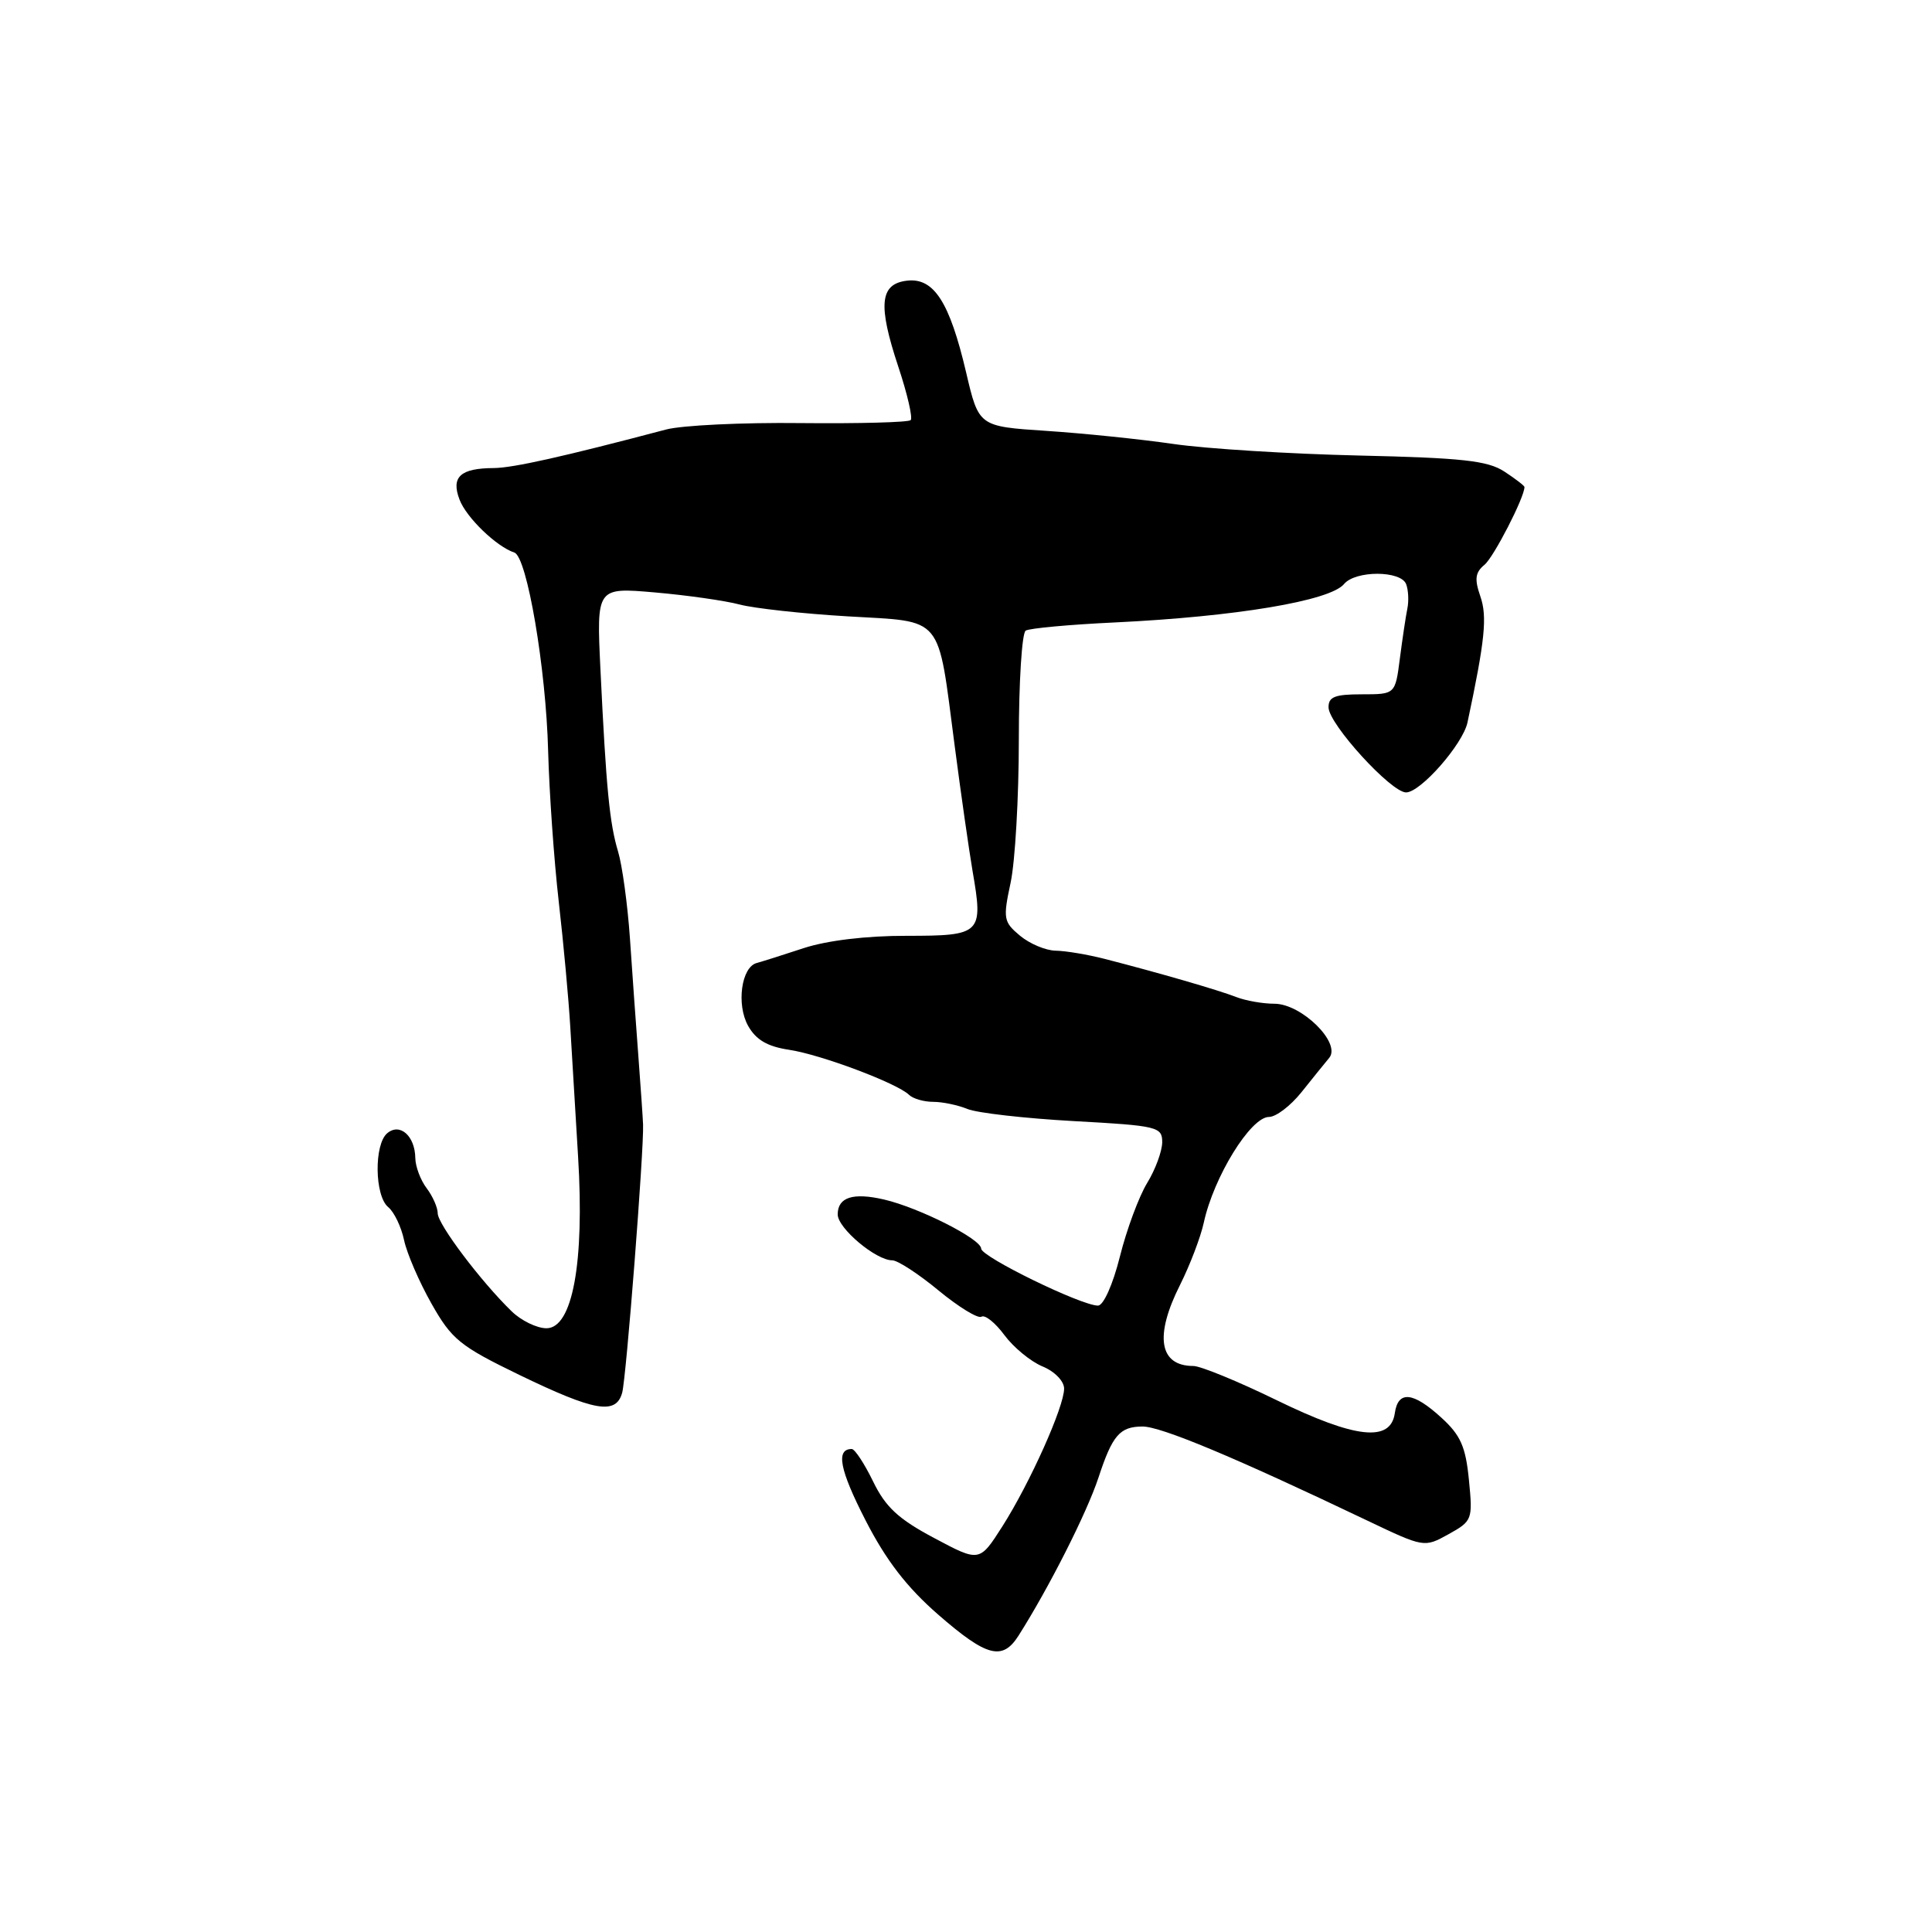 <?xml version="1.0" encoding="UTF-8" standalone="no"?>
<!DOCTYPE svg PUBLIC "-//W3C//DTD SVG 1.1//EN" "http://www.w3.org/Graphics/SVG/1.1/DTD/svg11.dtd" >
<svg xmlns="http://www.w3.org/2000/svg" xmlns:xlink="http://www.w3.org/1999/xlink" version="1.1" viewBox="0 0 256 256">
 <g >
 <path fill="currentColor"
d=" M 134.95 216.75 C 138.99 210.39 144.02 200.45 145.56 195.77 C 147.40 190.17 148.38 189.04 151.37 189.02 C 153.81 189.00 163.61 193.10 181.10 201.45 C 188.70 205.07 188.71 205.08 191.94 203.29 C 195.09 201.54 195.16 201.36 194.64 196.10 C 194.21 191.69 193.54 190.17 190.99 187.85 C 187.24 184.42 185.25 184.22 184.82 187.25 C 184.27 191.13 179.62 190.63 169.18 185.54 C 164.06 183.04 159.08 181.00 158.13 181.00 C 153.59 181.00 152.94 177.03 156.38 170.22 C 157.68 167.62 159.09 163.93 159.51 162.00 C 160.82 155.95 165.72 148.00 168.15 148.00 C 169.07 148.00 170.99 146.54 172.43 144.75 C 173.86 142.96 175.52 140.90 176.13 140.17 C 177.75 138.21 172.47 133.00 168.86 133.00 C 167.34 133.00 165.06 132.60 163.80 132.11 C 161.42 131.18 153.54 128.90 146.38 127.06 C 144.12 126.48 141.20 125.99 139.88 125.97 C 138.57 125.95 136.45 125.06 135.16 123.99 C 132.97 122.16 132.89 121.73 133.91 116.97 C 134.51 114.18 135.00 105.65 135.00 98.01 C 135.00 90.37 135.41 83.87 135.91 83.56 C 136.41 83.25 141.70 82.76 147.66 82.48 C 163.74 81.71 176.24 79.62 178.09 77.39 C 179.60 75.57 185.62 75.58 186.32 77.40 C 186.62 78.18 186.69 79.64 186.48 80.65 C 186.27 81.67 185.83 84.64 185.49 87.25 C 184.88 92.00 184.88 92.00 180.44 92.00 C 176.86 92.00 176.01 92.34 176.04 93.75 C 176.09 95.97 184.33 105.00 186.31 105.00 C 188.23 105.00 193.83 98.62 194.45 95.73 C 196.77 84.83 197.09 81.69 196.15 79.01 C 195.36 76.73 195.47 75.85 196.71 74.83 C 197.94 73.80 202.00 65.91 202.00 64.53 C 202.00 64.37 200.80 63.44 199.33 62.48 C 197.13 61.04 193.75 60.67 180.08 60.36 C 170.96 60.15 159.90 59.47 155.50 58.83 C 151.10 58.19 143.49 57.41 138.59 57.09 C 129.69 56.50 129.69 56.50 128.01 49.32 C 125.82 40.00 123.74 36.78 120.19 37.19 C 116.58 37.61 116.30 40.37 119.03 48.59 C 120.23 52.19 120.96 55.37 120.67 55.67 C 120.37 55.96 113.81 56.14 106.09 56.06 C 98.36 55.97 90.35 56.36 88.27 56.91 C 74.65 60.51 67.99 62.00 65.43 62.02 C 61.00 62.04 59.74 63.19 60.89 66.20 C 61.79 68.58 65.78 72.43 68.16 73.22 C 69.83 73.78 72.35 88.56 72.63 99.50 C 72.78 105.00 73.41 114.00 74.04 119.50 C 74.67 125.00 75.35 132.43 75.56 136.00 C 75.77 139.57 76.24 147.35 76.60 153.27 C 77.46 167.31 75.86 176.00 72.41 176.00 C 71.14 176.00 69.06 174.99 67.79 173.75 C 63.72 169.80 58.00 162.21 58.00 160.77 C 58.00 160.01 57.34 158.51 56.53 157.44 C 55.72 156.37 55.05 154.58 55.03 153.45 C 54.99 150.52 53.00 148.75 51.32 150.15 C 49.55 151.61 49.63 158.45 51.44 159.95 C 52.23 160.60 53.17 162.57 53.54 164.32 C 53.91 166.07 55.54 169.85 57.17 172.73 C 59.85 177.48 60.93 178.36 68.81 182.18 C 78.79 187.01 81.62 187.51 82.44 184.55 C 82.98 182.64 85.34 152.30 85.21 149.00 C 85.18 148.18 84.90 144.12 84.59 140.00 C 84.28 135.88 83.77 128.83 83.47 124.34 C 83.16 119.85 82.45 114.67 81.90 112.84 C 80.77 109.10 80.32 104.46 79.56 88.67 C 79.04 77.83 79.04 77.83 86.77 78.50 C 91.02 78.87 96.08 79.59 98.00 80.10 C 99.92 80.61 106.38 81.32 112.33 81.67 C 125.17 82.43 124.20 81.27 126.49 98.75 C 127.33 105.21 128.41 112.71 128.87 115.42 C 130.31 123.74 130.05 124.00 120.13 124.00 C 114.80 123.99 109.59 124.62 106.50 125.63 C 103.75 126.54 100.95 127.42 100.28 127.60 C 98.23 128.13 97.55 133.11 99.13 135.93 C 100.17 137.78 101.68 138.67 104.54 139.10 C 108.76 139.73 118.87 143.53 120.45 145.07 C 120.97 145.58 122.41 146.00 123.65 146.00 C 124.89 146.00 126.94 146.43 128.20 146.95 C 129.47 147.47 135.79 148.19 142.25 148.55 C 153.41 149.16 154.00 149.31 154.00 151.35 C 153.99 152.53 153.10 154.97 152.00 156.76 C 150.91 158.55 149.28 162.94 148.39 166.51 C 147.46 170.22 146.21 173.00 145.49 173.00 C 143.27 173.00 130.03 166.54 130.01 165.45 C 130.00 164.17 121.78 160.02 117.13 158.94 C 113.03 157.99 111.00 158.64 111.00 160.92 C 111.00 162.74 116.06 167.00 118.23 167.00 C 118.95 167.00 121.71 168.80 124.37 171.00 C 127.03 173.19 129.59 174.76 130.05 174.47 C 130.52 174.18 131.89 175.28 133.09 176.91 C 134.30 178.54 136.57 180.41 138.14 181.06 C 139.75 181.72 141.00 183.01 141.00 184.00 C 141.00 186.41 136.47 196.51 132.82 202.25 C 129.79 207.00 129.79 207.00 123.79 203.80 C 119.04 201.28 117.34 199.70 115.69 196.30 C 114.54 193.94 113.27 192.00 112.86 192.00 C 110.72 192.00 111.25 194.75 114.69 201.45 C 117.41 206.76 120.16 210.32 124.31 213.94 C 130.74 219.54 132.82 220.09 134.95 216.75 Z "/>
</g>
</svg>